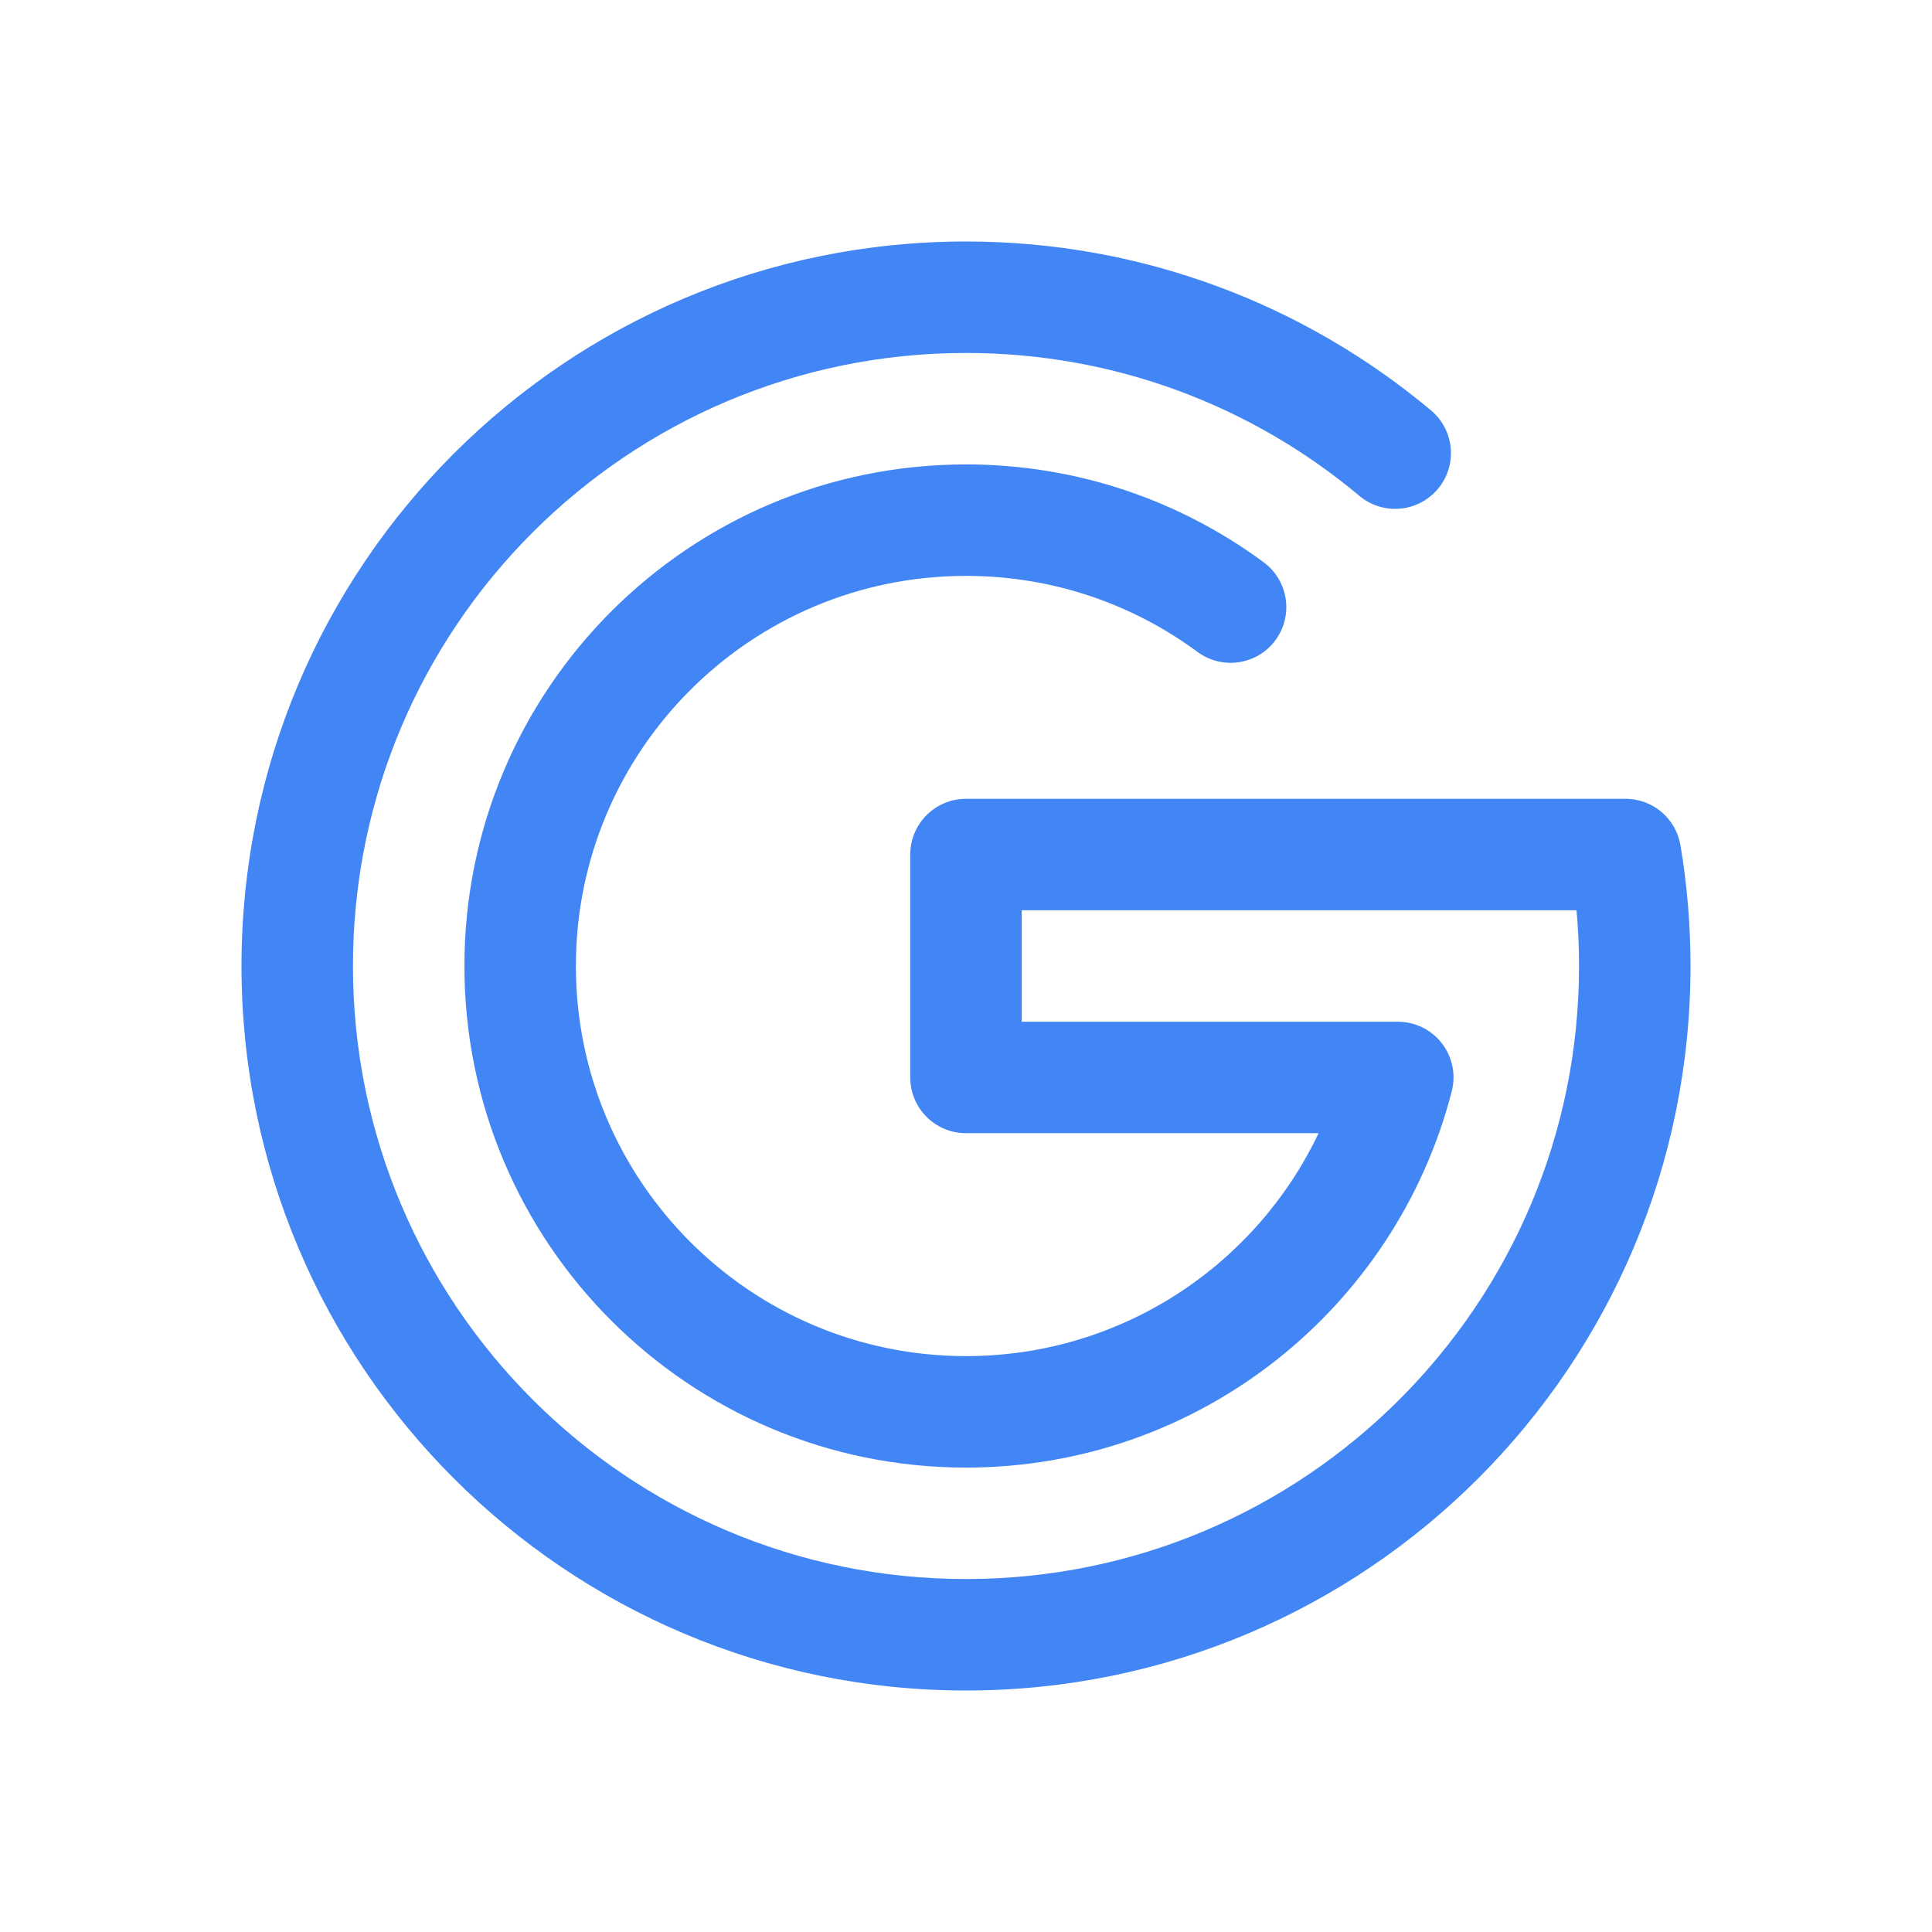 <svg width="26" height="26" viewBox="0 0 26 26" fill="none" xmlns="http://www.w3.org/2000/svg">
<path fill-rule="evenodd" clip-rule="evenodd" d="M13 4.75C8.444 4.75 4.75 8.444 4.75 13C4.75 17.556 8.444 21.25 13 21.25C17.556 21.25 21.25 17.556 21.25 13C21.25 12.747 21.239 12.497 21.216 12.25H13.75V13.75H18.811C19.043 13.75 19.262 13.857 19.404 14.04C19.546 14.224 19.595 14.462 19.537 14.687C18.788 17.598 16.146 19.75 13 19.75C9.272 19.75 6.25 16.728 6.25 13C6.25 9.272 9.272 6.25 13 6.25C14.499 6.25 15.885 6.739 17.006 7.567C17.339 7.813 17.41 8.282 17.164 8.616C16.918 8.949 16.448 9.019 16.115 8.773C15.244 8.13 14.167 7.75 13 7.75C10.101 7.75 7.75 10.101 7.75 13C7.75 15.899 10.101 18.25 13 18.25C15.094 18.25 16.902 17.024 17.745 15.25H13C12.586 15.25 12.25 14.914 12.25 14.5V11.5C12.25 11.086 12.586 10.75 13 10.75H21.876C22.242 10.75 22.555 11.015 22.615 11.376C22.704 11.905 22.75 12.447 22.75 13C22.75 18.385 18.385 22.75 13 22.75C7.615 22.75 3.25 18.385 3.25 13C3.25 7.615 7.615 3.25 13 3.25C15.381 3.25 17.565 4.105 19.258 5.523C19.575 5.789 19.617 6.262 19.351 6.579C19.085 6.897 18.612 6.939 18.294 6.673C16.861 5.472 15.016 4.75 13 4.75Z" fill="#4285F4"/>
</svg>
